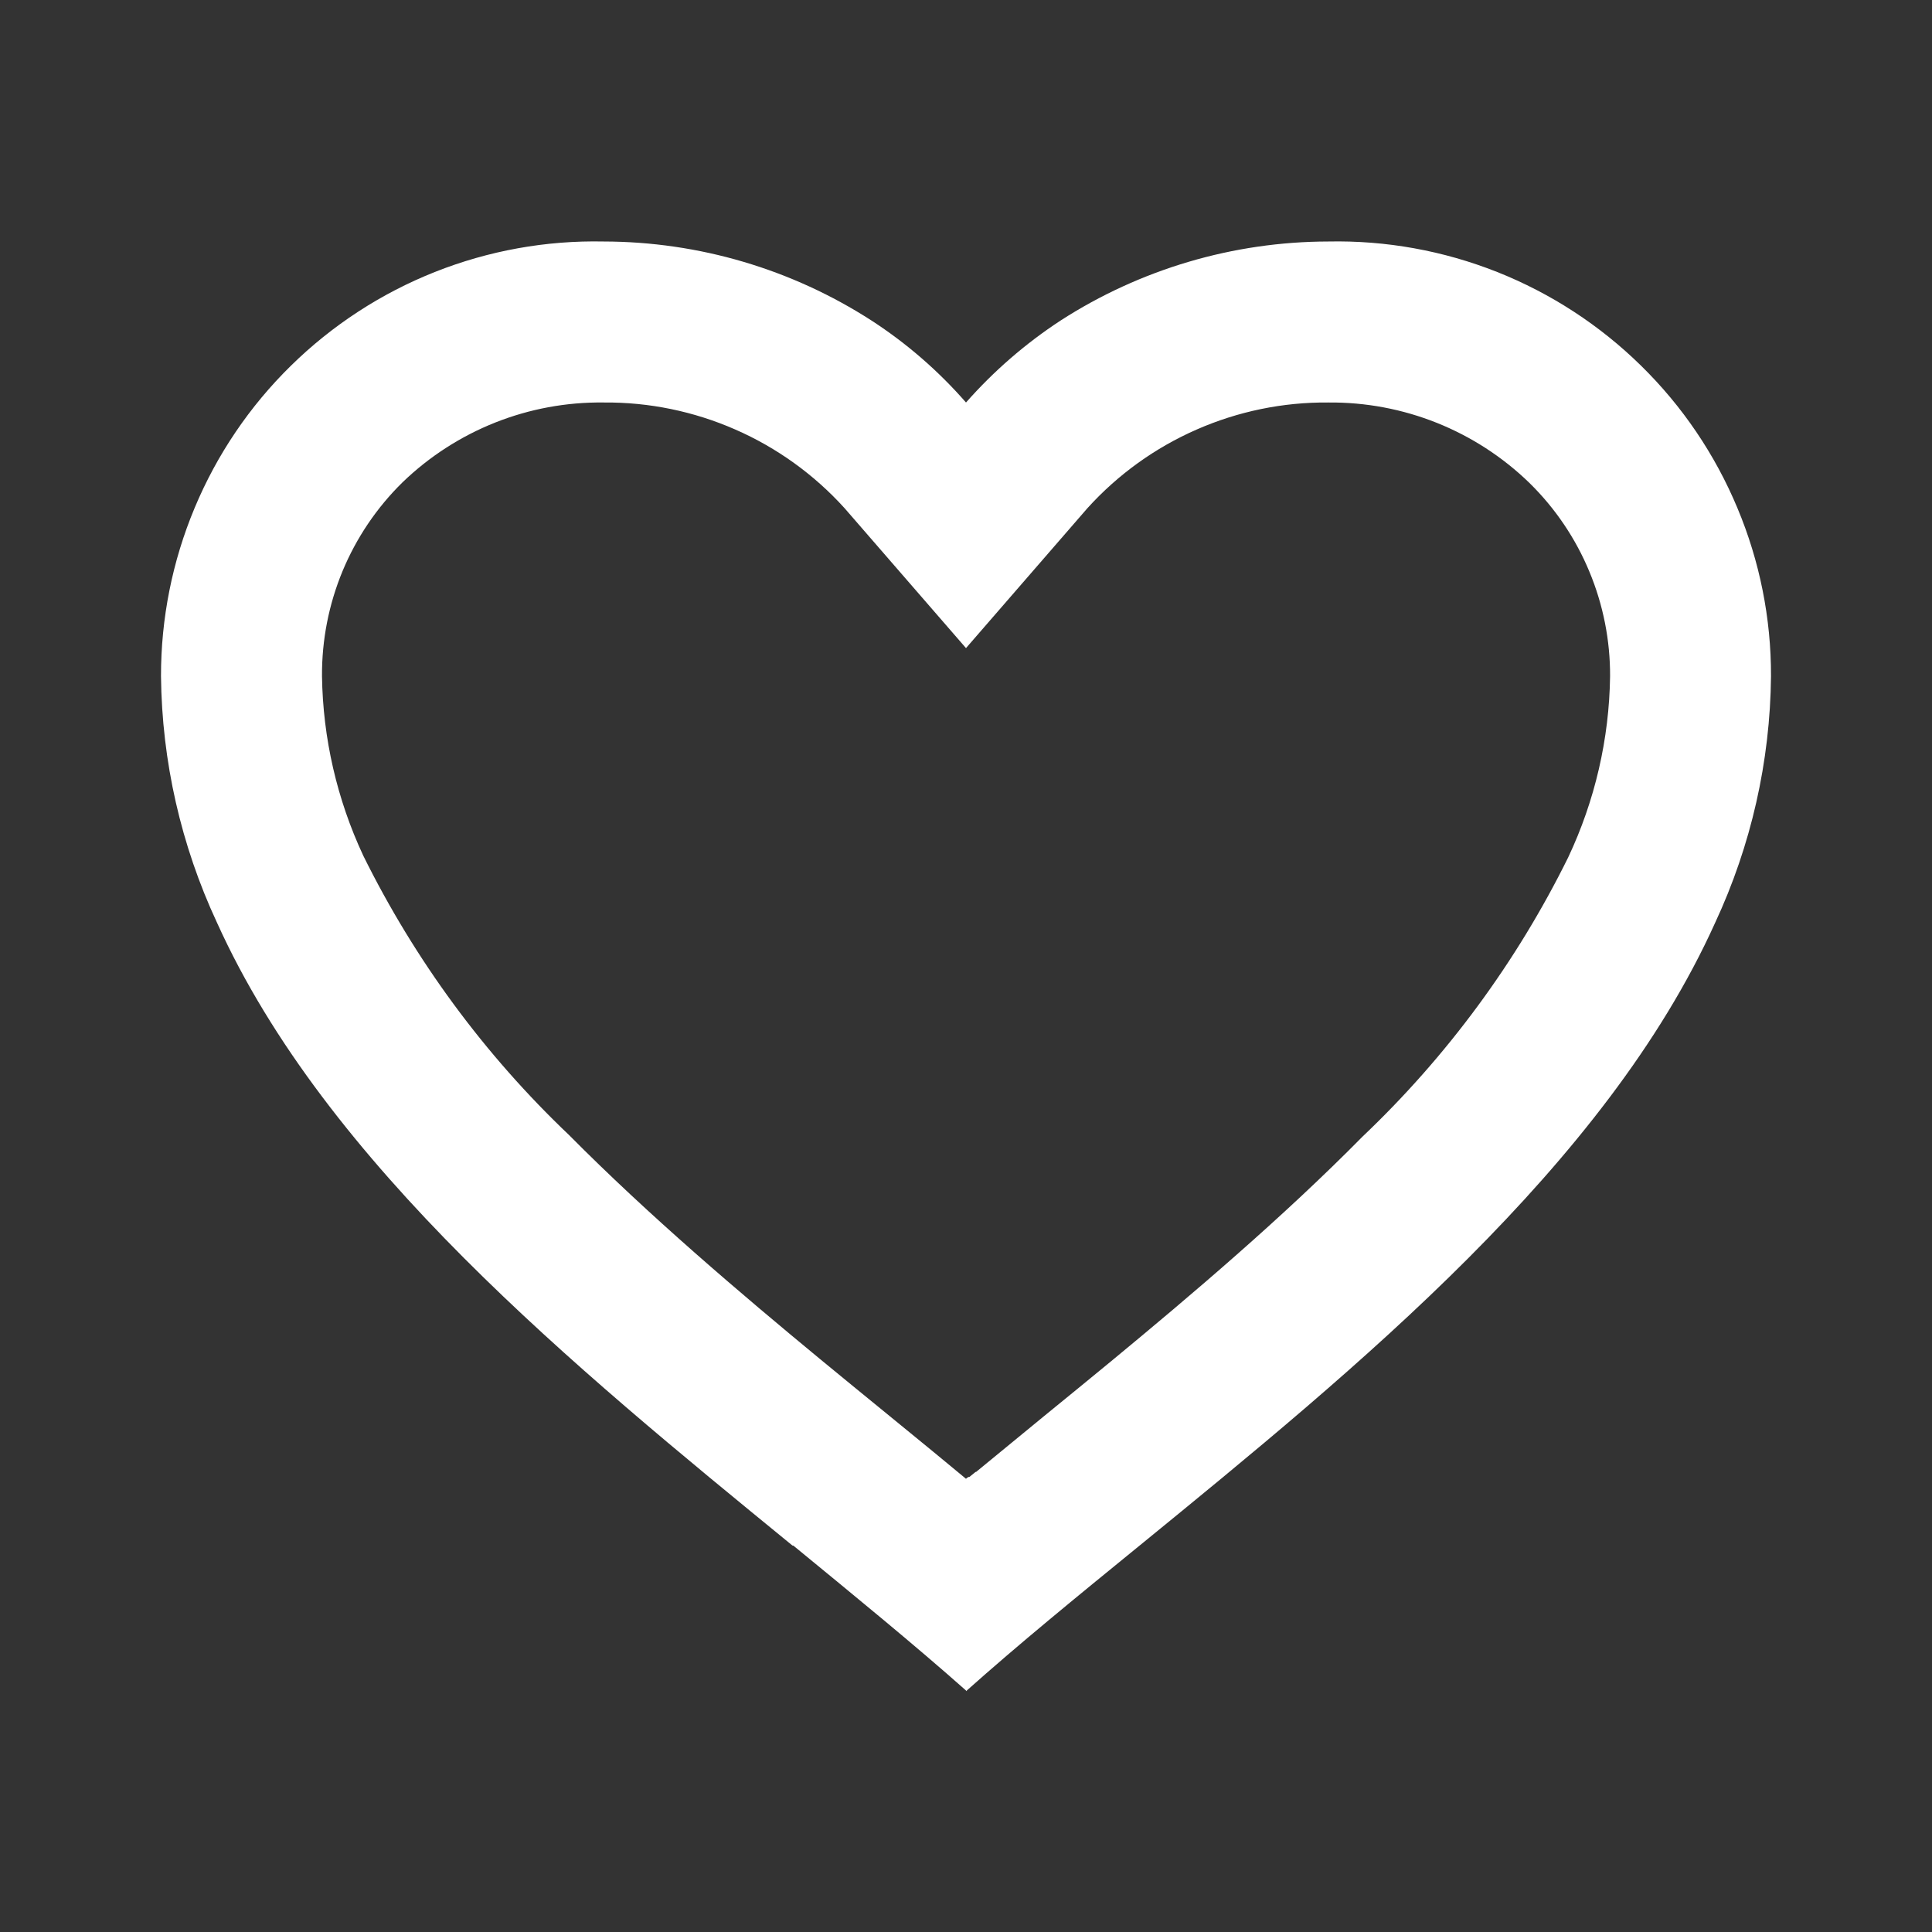 <svg width="24" height="24" viewBox="0 0 24 24" fill="none" xmlns="http://www.w3.org/2000/svg">
<rect x="0" y="0" width="24" height="24" fill="#333333" stroke="none"/>
<path d="M12 21C11.355 20.428 10.626 19.833 9.855 19.2H9.845C7.13 16.98 4.053 14.468 2.694 11.458C2.248 10.5 2.011 9.458 2 8.4C1.999 7.682 2.141 6.971 2.418 6.309C2.695 5.646 3.101 5.046 3.614 4.543C4.126 4.04 4.734 3.644 5.401 3.379C6.069 3.114 6.782 2.985 7.5 3C8.681 3.002 9.836 3.343 10.828 3.983C11.264 4.266 11.658 4.608 12 5C12.344 4.61 12.738 4.268 13.173 3.983C14.165 3.343 15.32 3.002 16.5 3C17.218 2.985 17.931 3.114 18.599 3.379C19.266 3.644 19.874 4.04 20.386 4.543C20.899 5.046 21.305 5.646 21.582 6.309C21.86 6.971 22.002 7.682 22 8.4C21.99 9.459 21.753 10.503 21.306 11.463C19.947 14.473 16.871 16.984 14.156 19.2L14.146 19.208C13.374 19.837 12.646 20.432 12.001 21.008L12 21ZM7.5 5C6.569 4.988 5.67 5.345 5 5.992C4.68 6.306 4.427 6.681 4.255 7.095C4.084 7.508 3.997 7.952 4 8.4C4.011 9.17 4.186 9.93 4.512 10.628C5.154 11.927 6.019 13.102 7.069 14.1C8.06 15.1 9.2 16.068 10.186 16.882C10.459 17.107 10.737 17.334 11.015 17.561L11.19 17.704C11.457 17.922 11.733 18.148 12 18.37L12.013 18.358L12.019 18.353H12.025L12.034 18.346H12.044L12.062 18.331L12.103 18.298L12.11 18.292L12.121 18.284H12.127L12.136 18.276L12.8 17.731L12.974 17.588C13.255 17.359 13.533 17.132 13.806 16.907C14.792 16.093 15.933 15.126 16.924 14.121C17.974 13.124 18.84 11.949 19.481 10.65C19.813 9.946 19.991 9.178 20.001 8.4C20.003 7.954 19.915 7.511 19.743 7.099C19.572 6.687 19.319 6.313 19 6C18.331 5.35 17.433 4.991 16.5 5C15.937 4.995 15.38 5.11 14.865 5.336C14.349 5.562 13.888 5.894 13.51 6.311L12 8.051L10.49 6.311C10.112 5.894 9.651 5.562 9.135 5.336C8.62 5.11 8.063 4.995 7.5 5Z" fill="white"/>
</svg>
